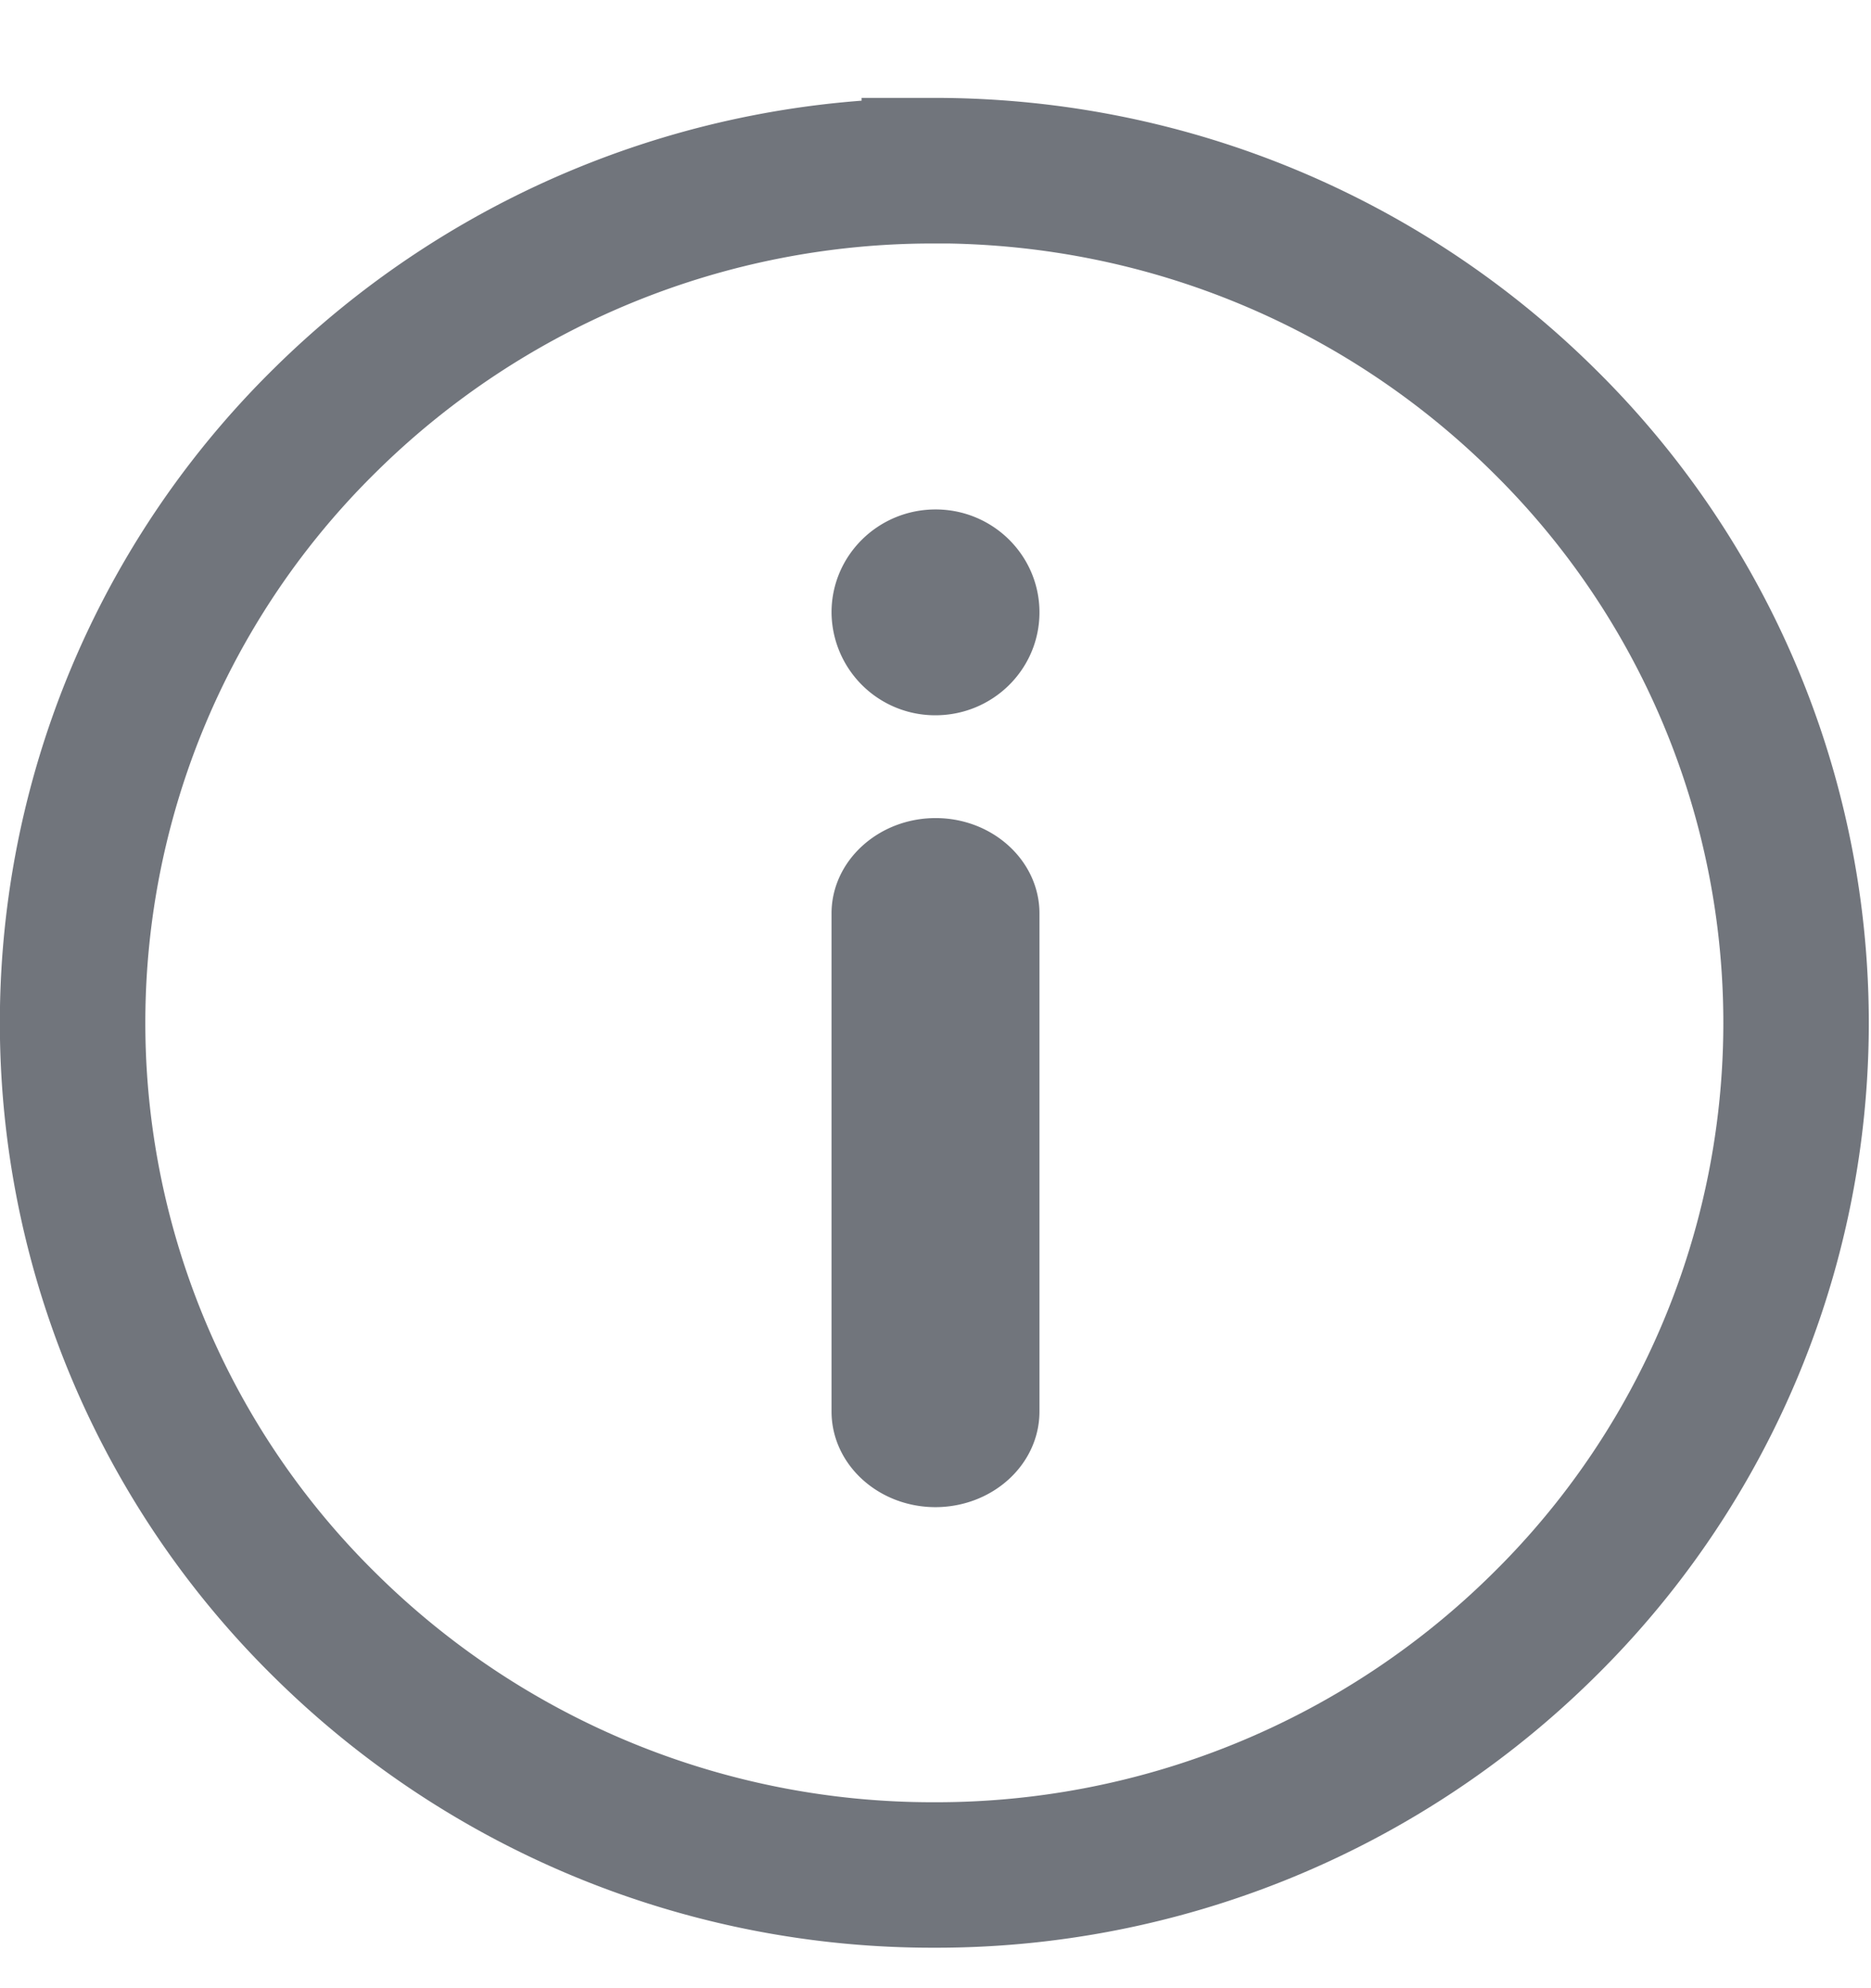 <svg xmlns="http://www.w3.org/2000/svg" width="16" height="17"><g fill="none" fill-rule="evenodd" opacity=".7"><path stroke="#353A45" stroke-width="1.244" d="M7.99 1.459c2.035 0 3.878.816 5.212 2.137a7.226 7.226 0 010 10.3 7.387 7.387 0 01-5.212 2.136 7.384 7.384 0 01-5.212-2.137 7.226 7.226 0 010-10.3A7.39 7.39 0 017.99 1.46z"/><path d="M8.001 4.356c.49 0 .888.394.888.88s-.398.88-.89.88a.886.886 0 01-.888-.88c0-.486.398-.88.89-.88zm.888 7.716c-.002.45-.399.814-.89.815-.489-.001-.886-.365-.888-.815V7.81c0-.448.4-.815.89-.815s.888.367.888.815v4.262z" fill="#353A45"/></g></svg>